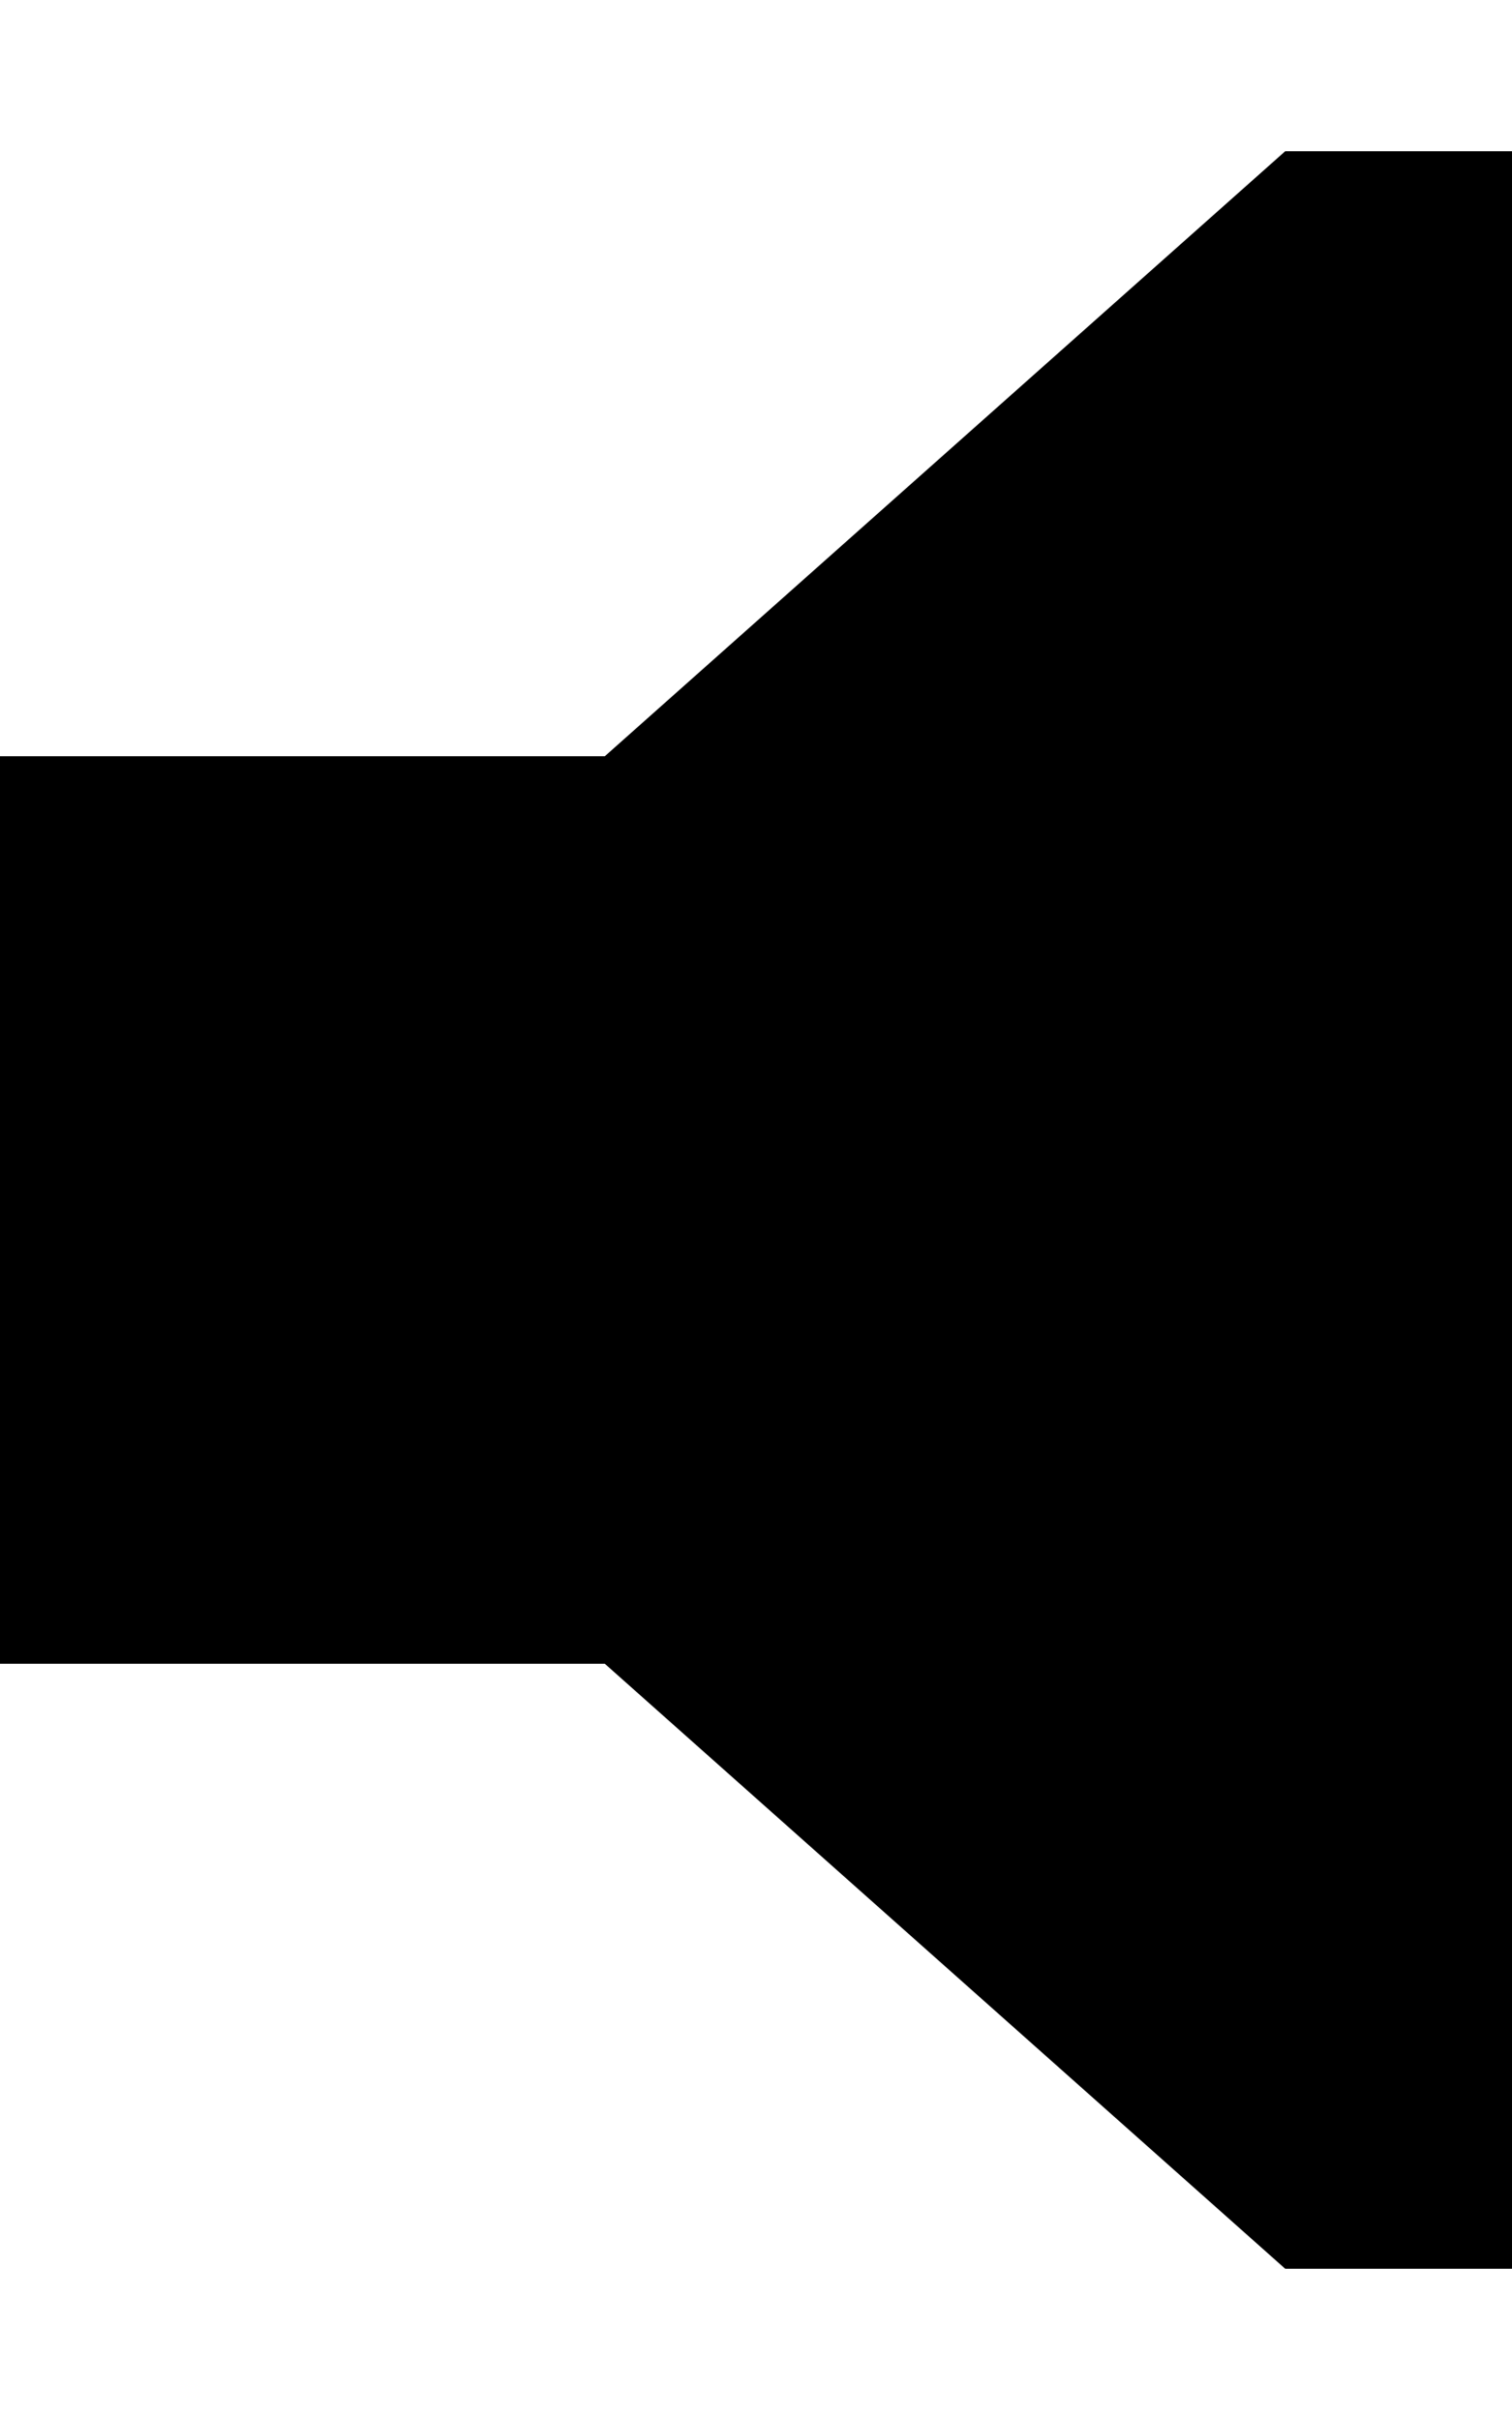 <svg xmlns="http://www.w3.org/2000/svg"  fill="currentColor" viewBox="0 0 320 512"><!--! Font Awesome Pro 6.7.2 by @fontawesome - https://fontawesome.com License - https://fontawesome.com/license (Commercial License) Copyright 2024 Fonticons, Inc. --><path d="M0 352V160H128L272 32h48V480H272L128 352H0z"/></svg>
